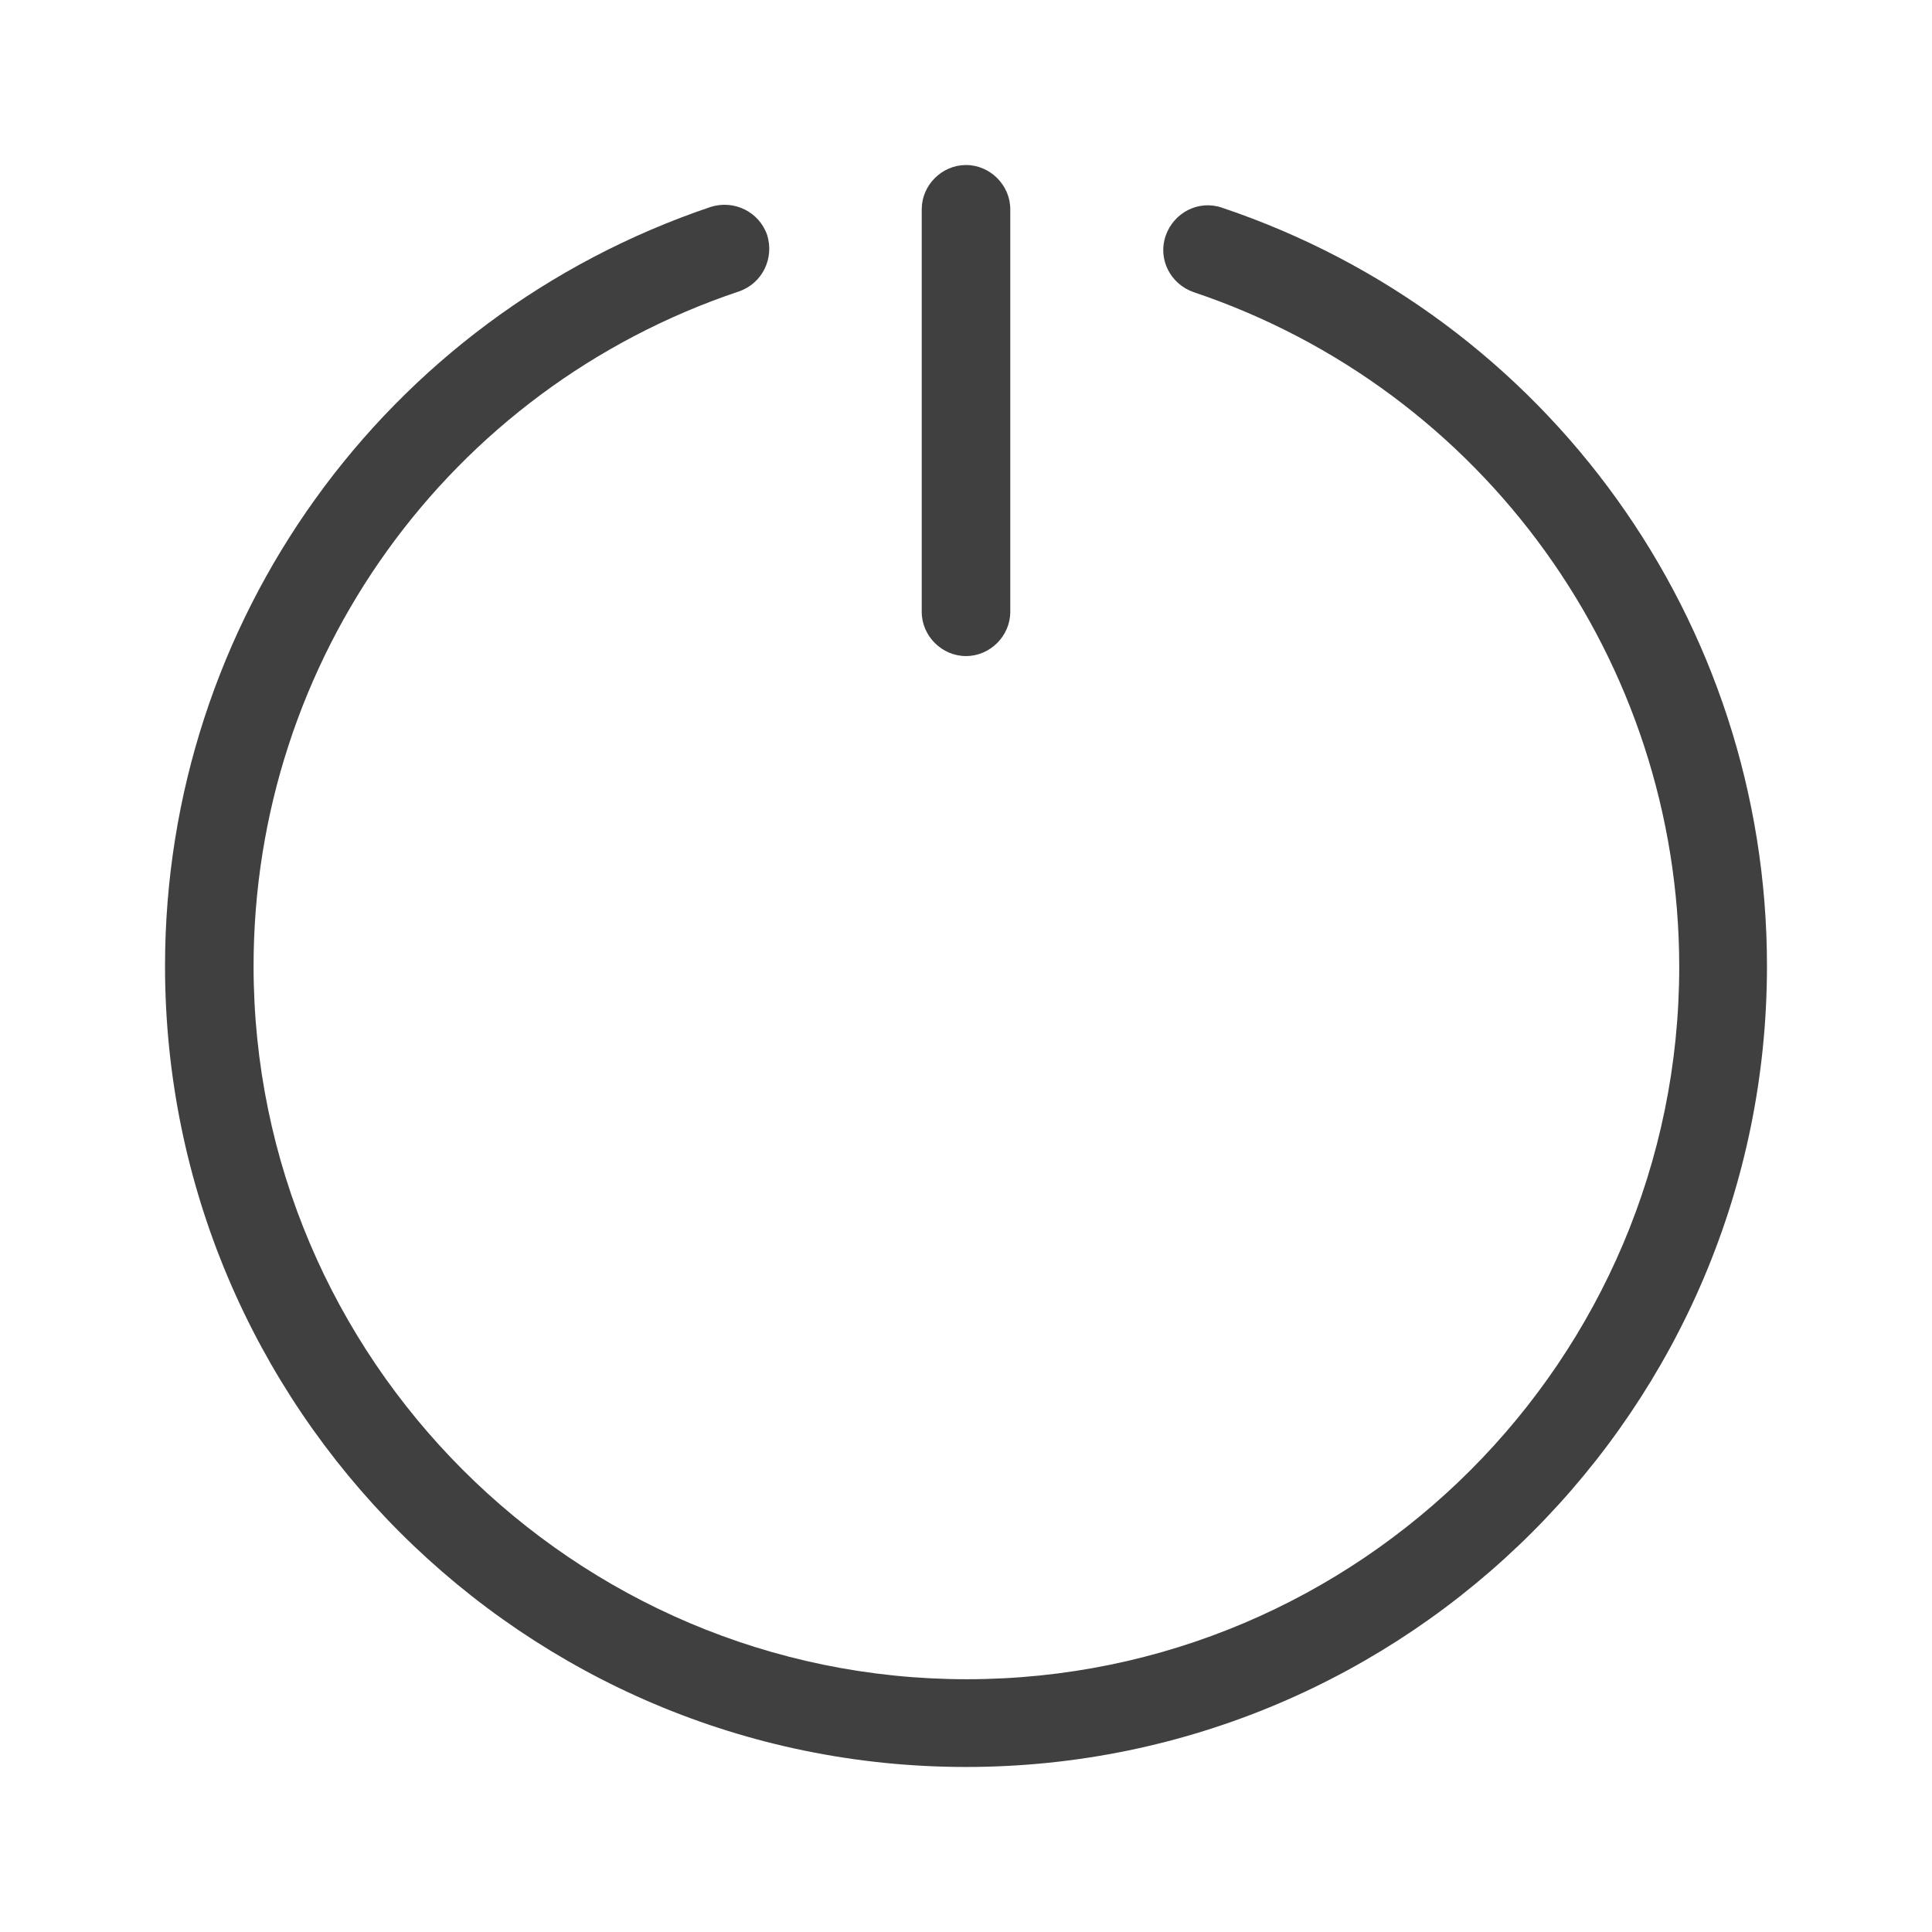<?xml version="1.0" encoding="UTF-8"?>
<svg id="TF" xmlns="http://www.w3.org/2000/svg" viewBox="0 0 24 24">
  <path d="M12,8.15c.3,0,.55-.25.55-.55V2.6c0-.3-.25-.55-.55-.55s-.55.25-.55.55v5c0,.3.25.55.55.55Z" style="fill: #404040; stroke-width: 0px;"/>
  <path d="M15.18,2.58c-.29-.1-.6.06-.7.35s.06.6.35.7c3.6,1.21,6.03,4.58,6.03,8.38,0,4.88-3.97,8.85-8.85,8.85S3.15,16.88,3.15,12c0-3.8,2.42-7.17,6.03-8.38.29-.1.44-.41.35-.7-.1-.29-.41-.44-.7-.35C4.77,3.94,2.05,7.73,2.05,12c0,5.49,4.46,9.95,9.95,9.95s9.95-4.46,9.95-9.95c0-4.27-2.72-8.06-6.77-9.42Z" style="fill: #404040; stroke-width: 0px;"/>
</svg>